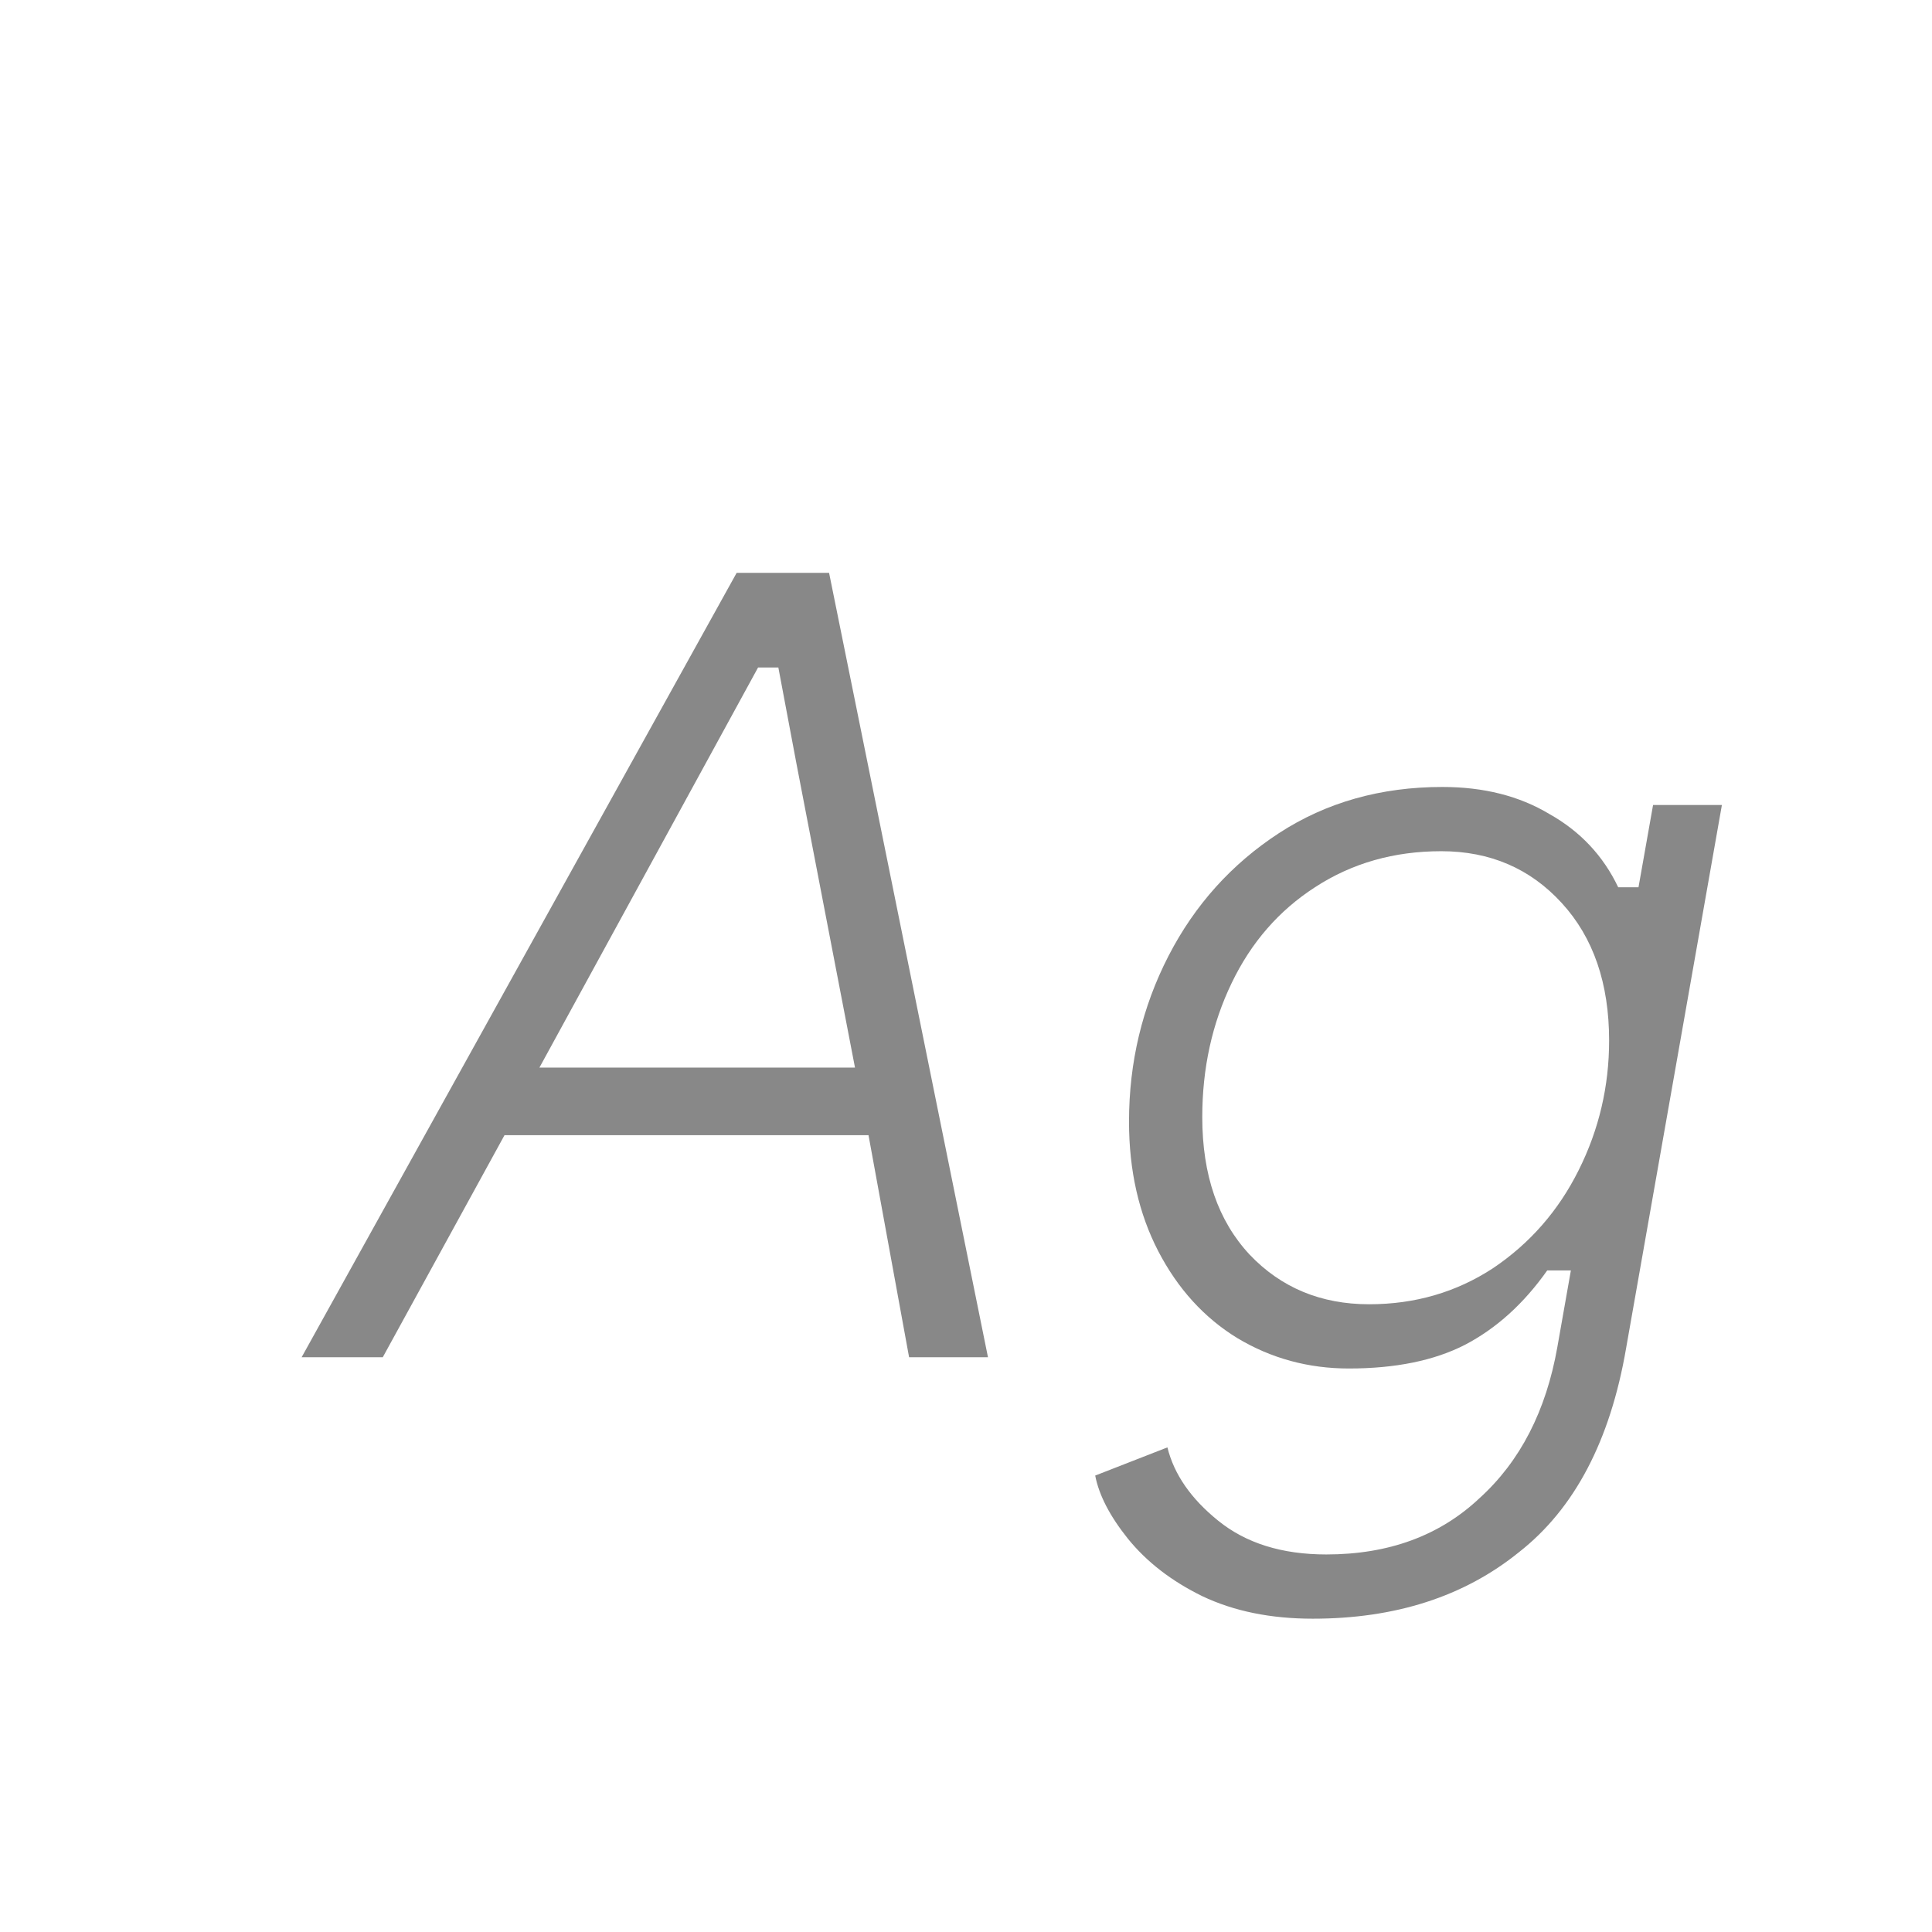 <svg width="24" height="24" viewBox="0 0 24 24" fill="none" xmlns="http://www.w3.org/2000/svg">
<path d="M9.151 7.116H10.299L12.273 16.86H11.293L10.789 14.102H6.267L4.755 16.86H3.747L9.151 7.116ZM10.621 13.262L9.893 9.482L9.669 8.292H9.417L6.701 13.262H10.621ZM16.308 20.108C15.785 20.108 15.328 20.015 14.935 19.828C14.553 19.641 14.245 19.403 14.011 19.114C13.787 18.834 13.652 18.573 13.605 18.33L14.502 17.98C14.585 18.316 14.796 18.619 15.132 18.89C15.477 19.17 15.925 19.31 16.476 19.31C17.25 19.31 17.885 19.077 18.38 18.61C18.884 18.153 19.206 17.527 19.346 16.734L19.514 15.782H19.22C18.93 16.193 18.59 16.501 18.198 16.706C17.815 16.902 17.334 17 16.756 17C16.252 17 15.79 16.874 15.37 16.622C14.959 16.37 14.632 16.011 14.389 15.544C14.147 15.077 14.025 14.541 14.025 13.934C14.025 13.197 14.189 12.511 14.515 11.876C14.842 11.241 15.3 10.733 15.887 10.35C16.476 9.967 17.152 9.776 17.918 9.776C18.431 9.776 18.874 9.888 19.247 10.112C19.63 10.327 19.915 10.63 20.102 11.022H20.354L20.535 10H21.39L20.2 16.748C20.003 17.896 19.56 18.741 18.869 19.282C18.188 19.833 17.334 20.108 16.308 20.108ZM17.008 16.202C17.577 16.202 18.09 16.053 18.547 15.754C19.005 15.446 19.36 15.04 19.611 14.536C19.863 14.032 19.989 13.495 19.989 12.926C19.989 12.217 19.794 11.647 19.401 11.218C19.009 10.789 18.51 10.574 17.904 10.574C17.316 10.574 16.793 10.723 16.335 11.022C15.887 11.311 15.542 11.708 15.3 12.212C15.057 12.716 14.935 13.271 14.935 13.878C14.935 14.597 15.132 15.166 15.524 15.586C15.915 15.997 16.41 16.202 17.008 16.202Z" fill="#888888"/>
</svg>
